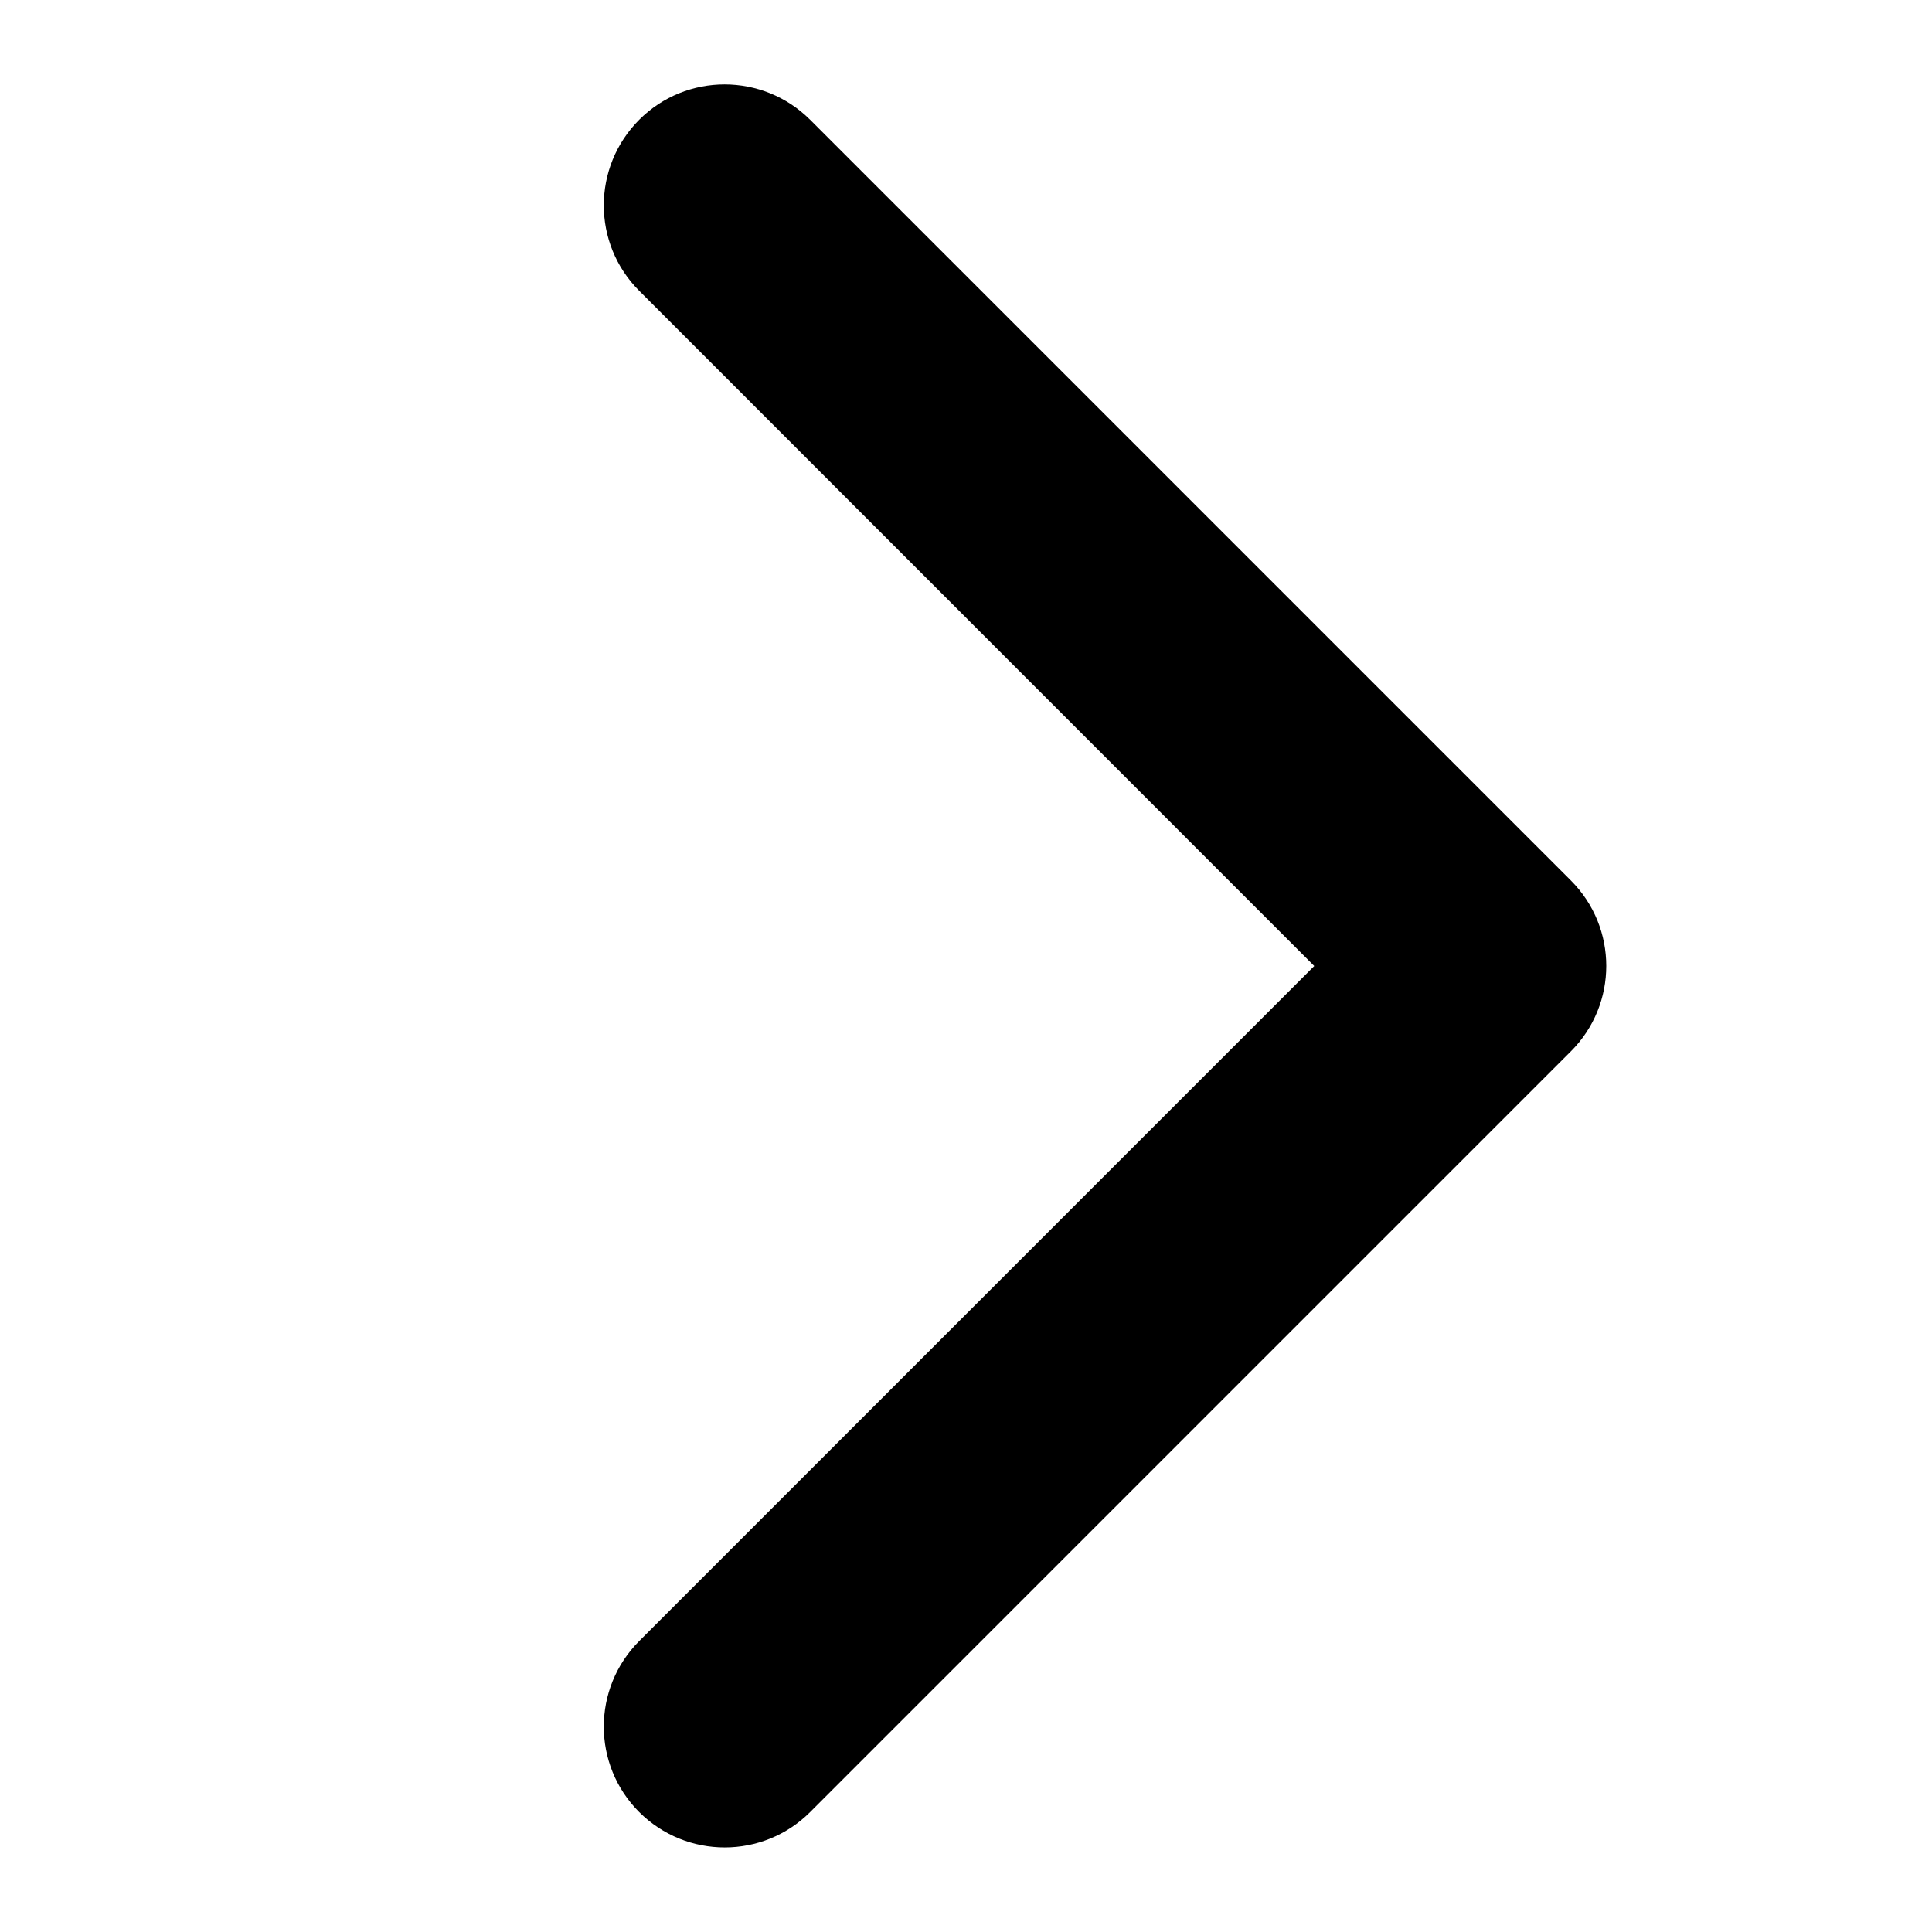 <svg fill="none" height="12" viewBox="0 0 12 12" width="12" xmlns="http://www.w3.org/2000/svg"><path clip-rule="evenodd" d="m3.97 1.806c-.293-.293-.293-.768 0-1.062.293-.293.768-.293 1.062 0l4.725 4.725c.293.293.293.768 0 1.061l-4.725 4.725c-.293.293-.768.293-1.062 0-.293-.293-.293-.768 0-1.062l4.193-4.193z" fill="#000" fill-rule="evenodd"/></svg>